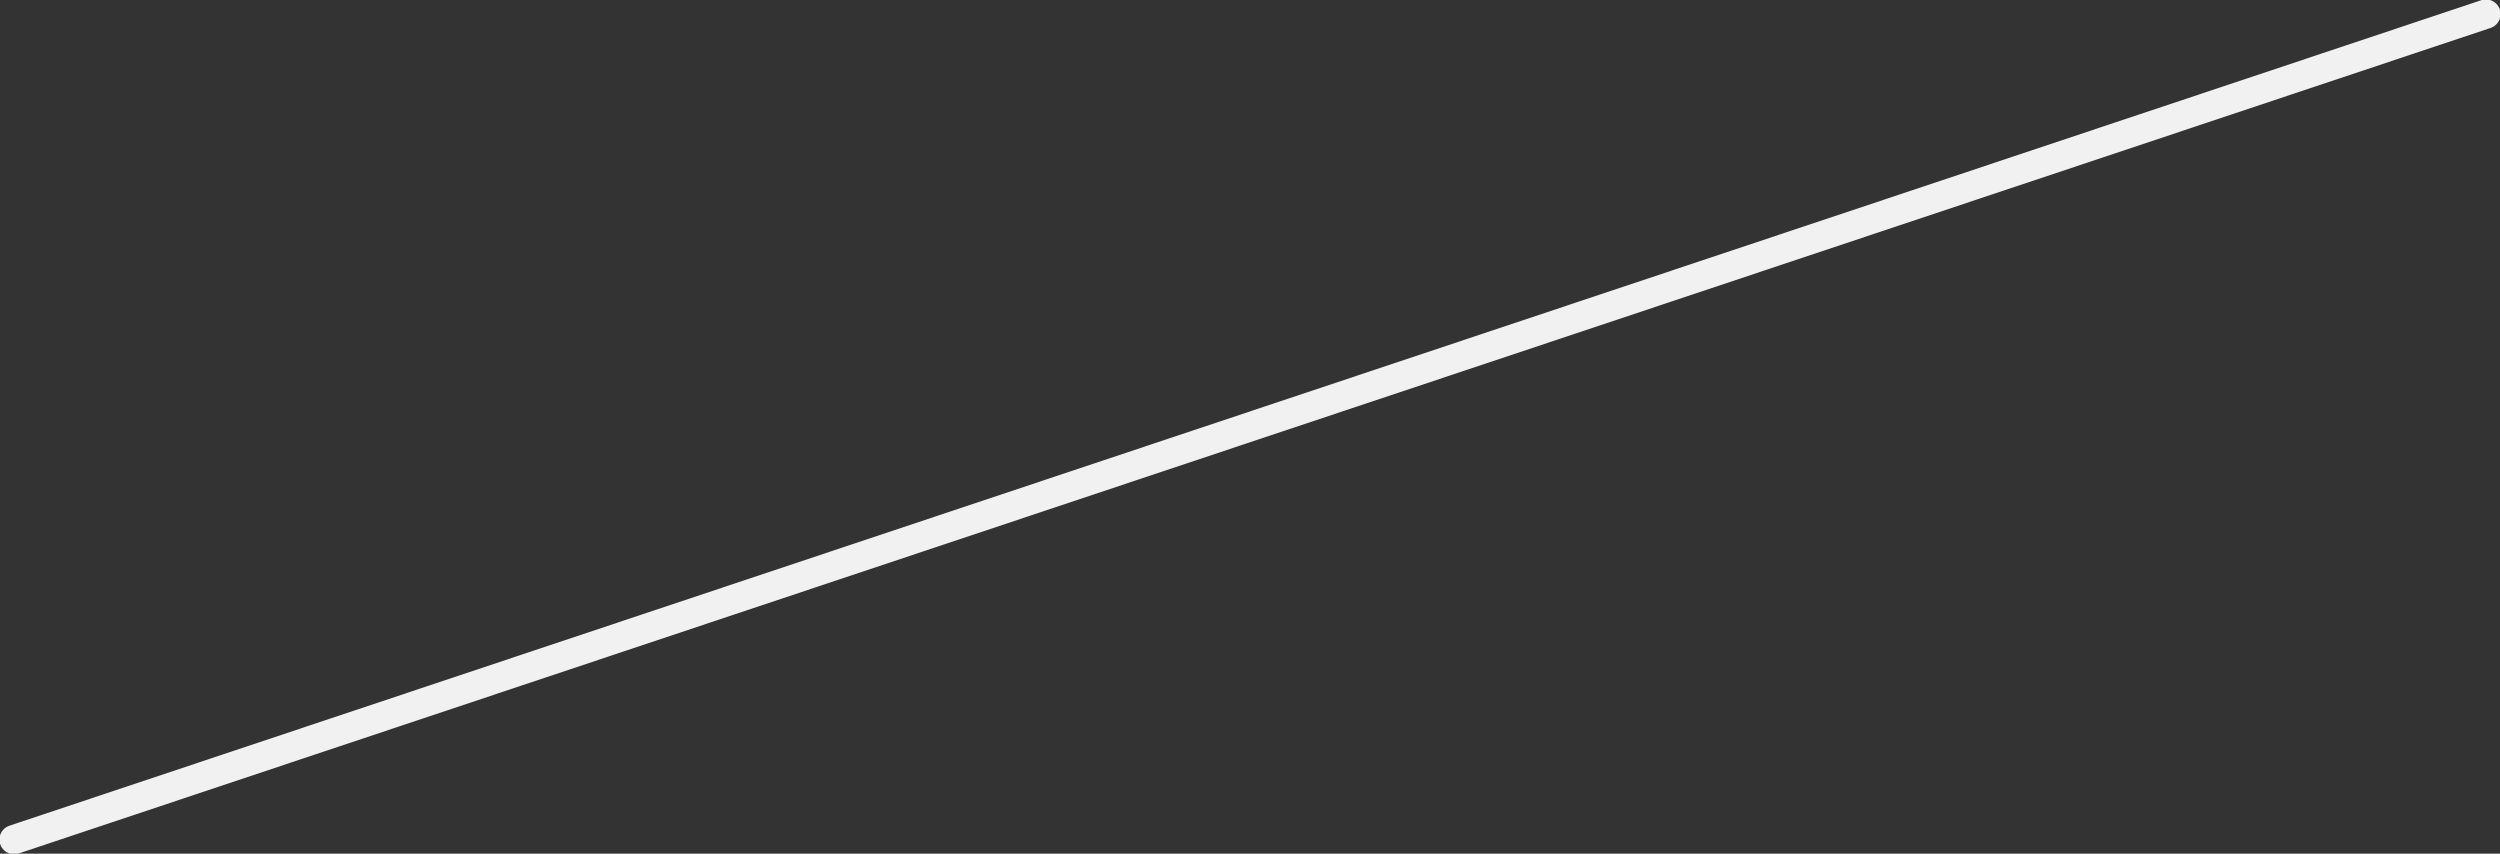 <!-- Generator: Adobe Illustrator 19.2.0, SVG Export Plug-In  -->
<svg version="1.0"
	 xmlns="http://www.w3.org/2000/svg" xmlns:xlink="http://www.w3.org/1999/xlink" xmlns:a="http://ns.adobe.com/AdobeSVGViewerExtensions/3.0/"
	 x="0px" y="0px" width="106.6px" height="36.4px" viewBox="0 0 106.6 36.4" style="enable-background:new 0 0 106.6 36.4;"
	 xml:space="preserve">
<rect x="0" y="0" width="106.6" height="36.4" fill="#333333" stroke="none"/>
<style type="text/css">
	.st0{fill:none;stroke:#F1F1F1;stroke-width:1.248;stroke-linecap:round;stroke-linejoin:round;stroke-miterlimit:10;}
</style>
<defs>
</defs>
<line class="st0" x1="0.6" y1="35.8" x2="106" y2="0.6"/>
</svg>
